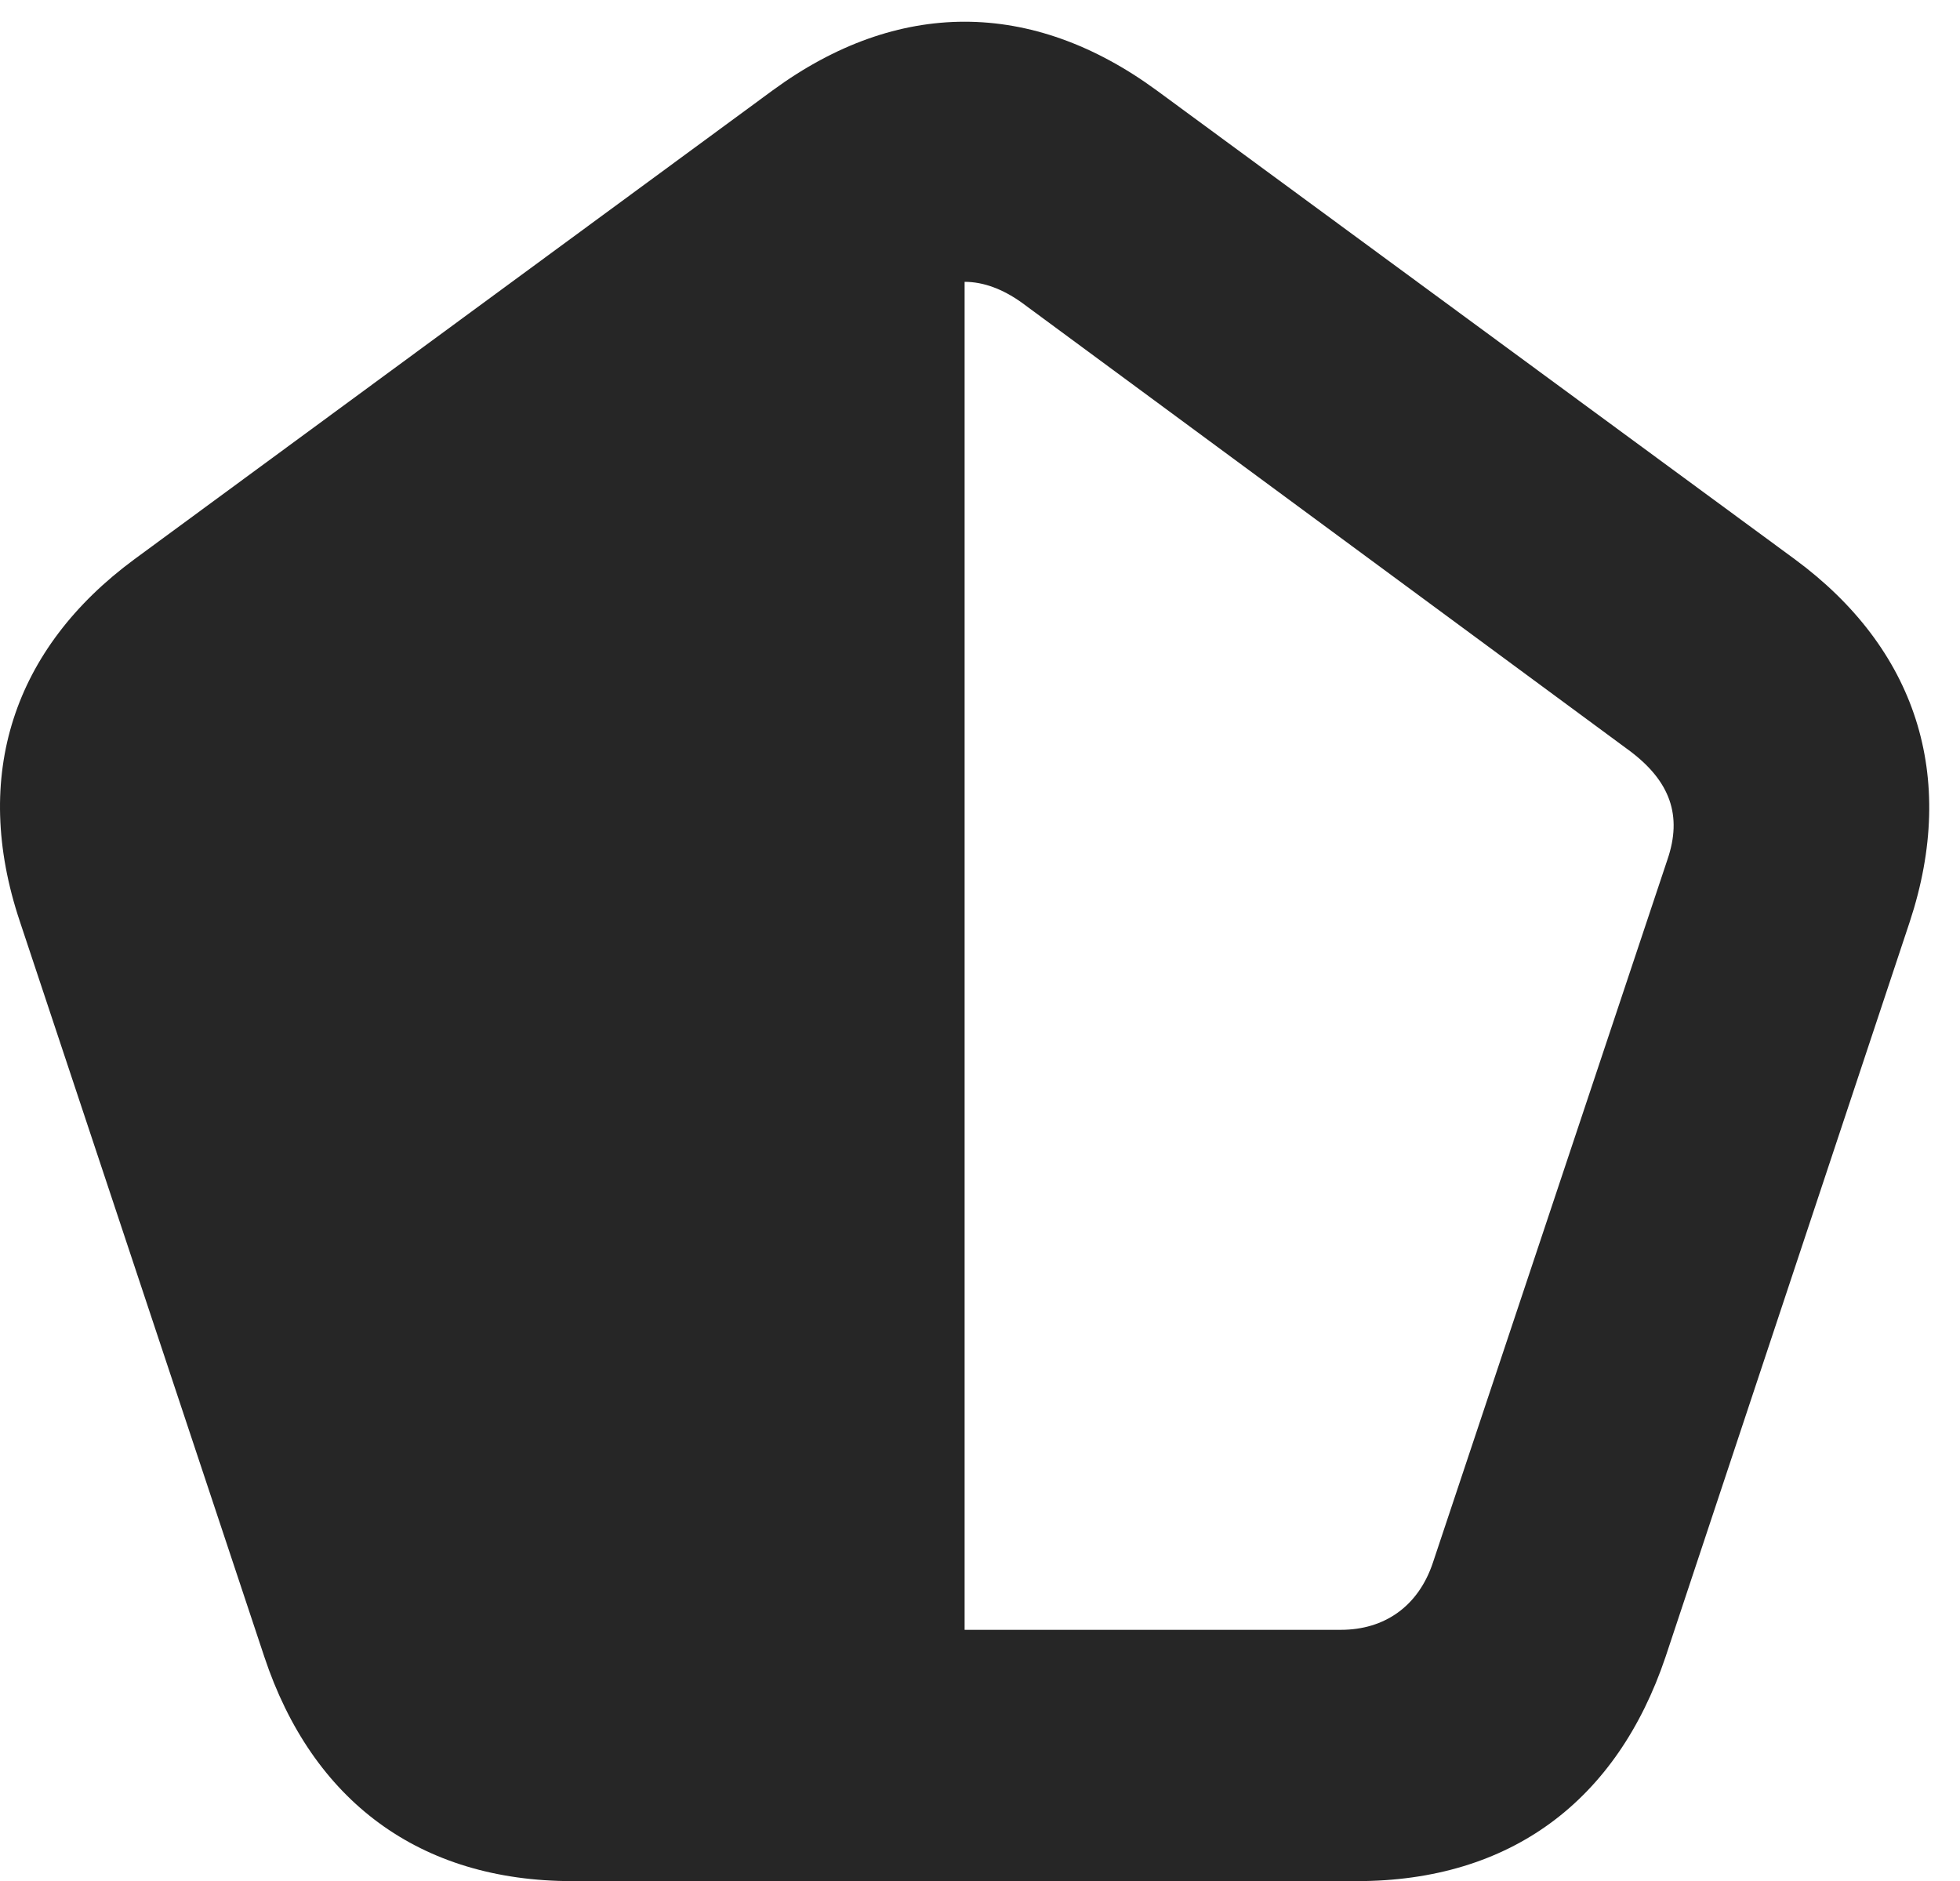 <?xml version="1.0" encoding="UTF-8"?>
<!--Generator: Apple Native CoreSVG 326-->
<!DOCTYPE svg PUBLIC "-//W3C//DTD SVG 1.1//EN" "http://www.w3.org/Graphics/SVG/1.1/DTD/svg11.dtd">
<svg version="1.1" xmlns="http://www.w3.org/2000/svg" xmlns:xlink="http://www.w3.org/1999/xlink"
       viewBox="0 0 22.855 21.933">
       <g>
              <rect height="21.933" opacity="0" width="22.855" x="0" y="0" />
              <path d="M0.231 10.742L3.082 19.317C3.641 20.997 4.891 21.933 6.674 21.933L15.822 21.933C17.613 21.933 18.856 20.997 19.422 19.317L22.268 10.751C22.832 9.045 22.338 7.559 20.928 6.52L13.485 1.052C12.03-0.013 10.466-0.013 9.012 1.052L1.568 6.52C0.158 7.559-0.338 9.042 0.231 10.742ZM11.248 3.286C11.469 3.286 11.693 3.371 11.911 3.526L19.008 8.758C19.474 9.109 19.62 9.509 19.443 10.024L16.709 18.219C16.539 18.73 16.143 19.003 15.636 19.003L11.248 19.003Z"
                     fill="currentColor" fill-opacity="0.85" />
       </g>
</svg>